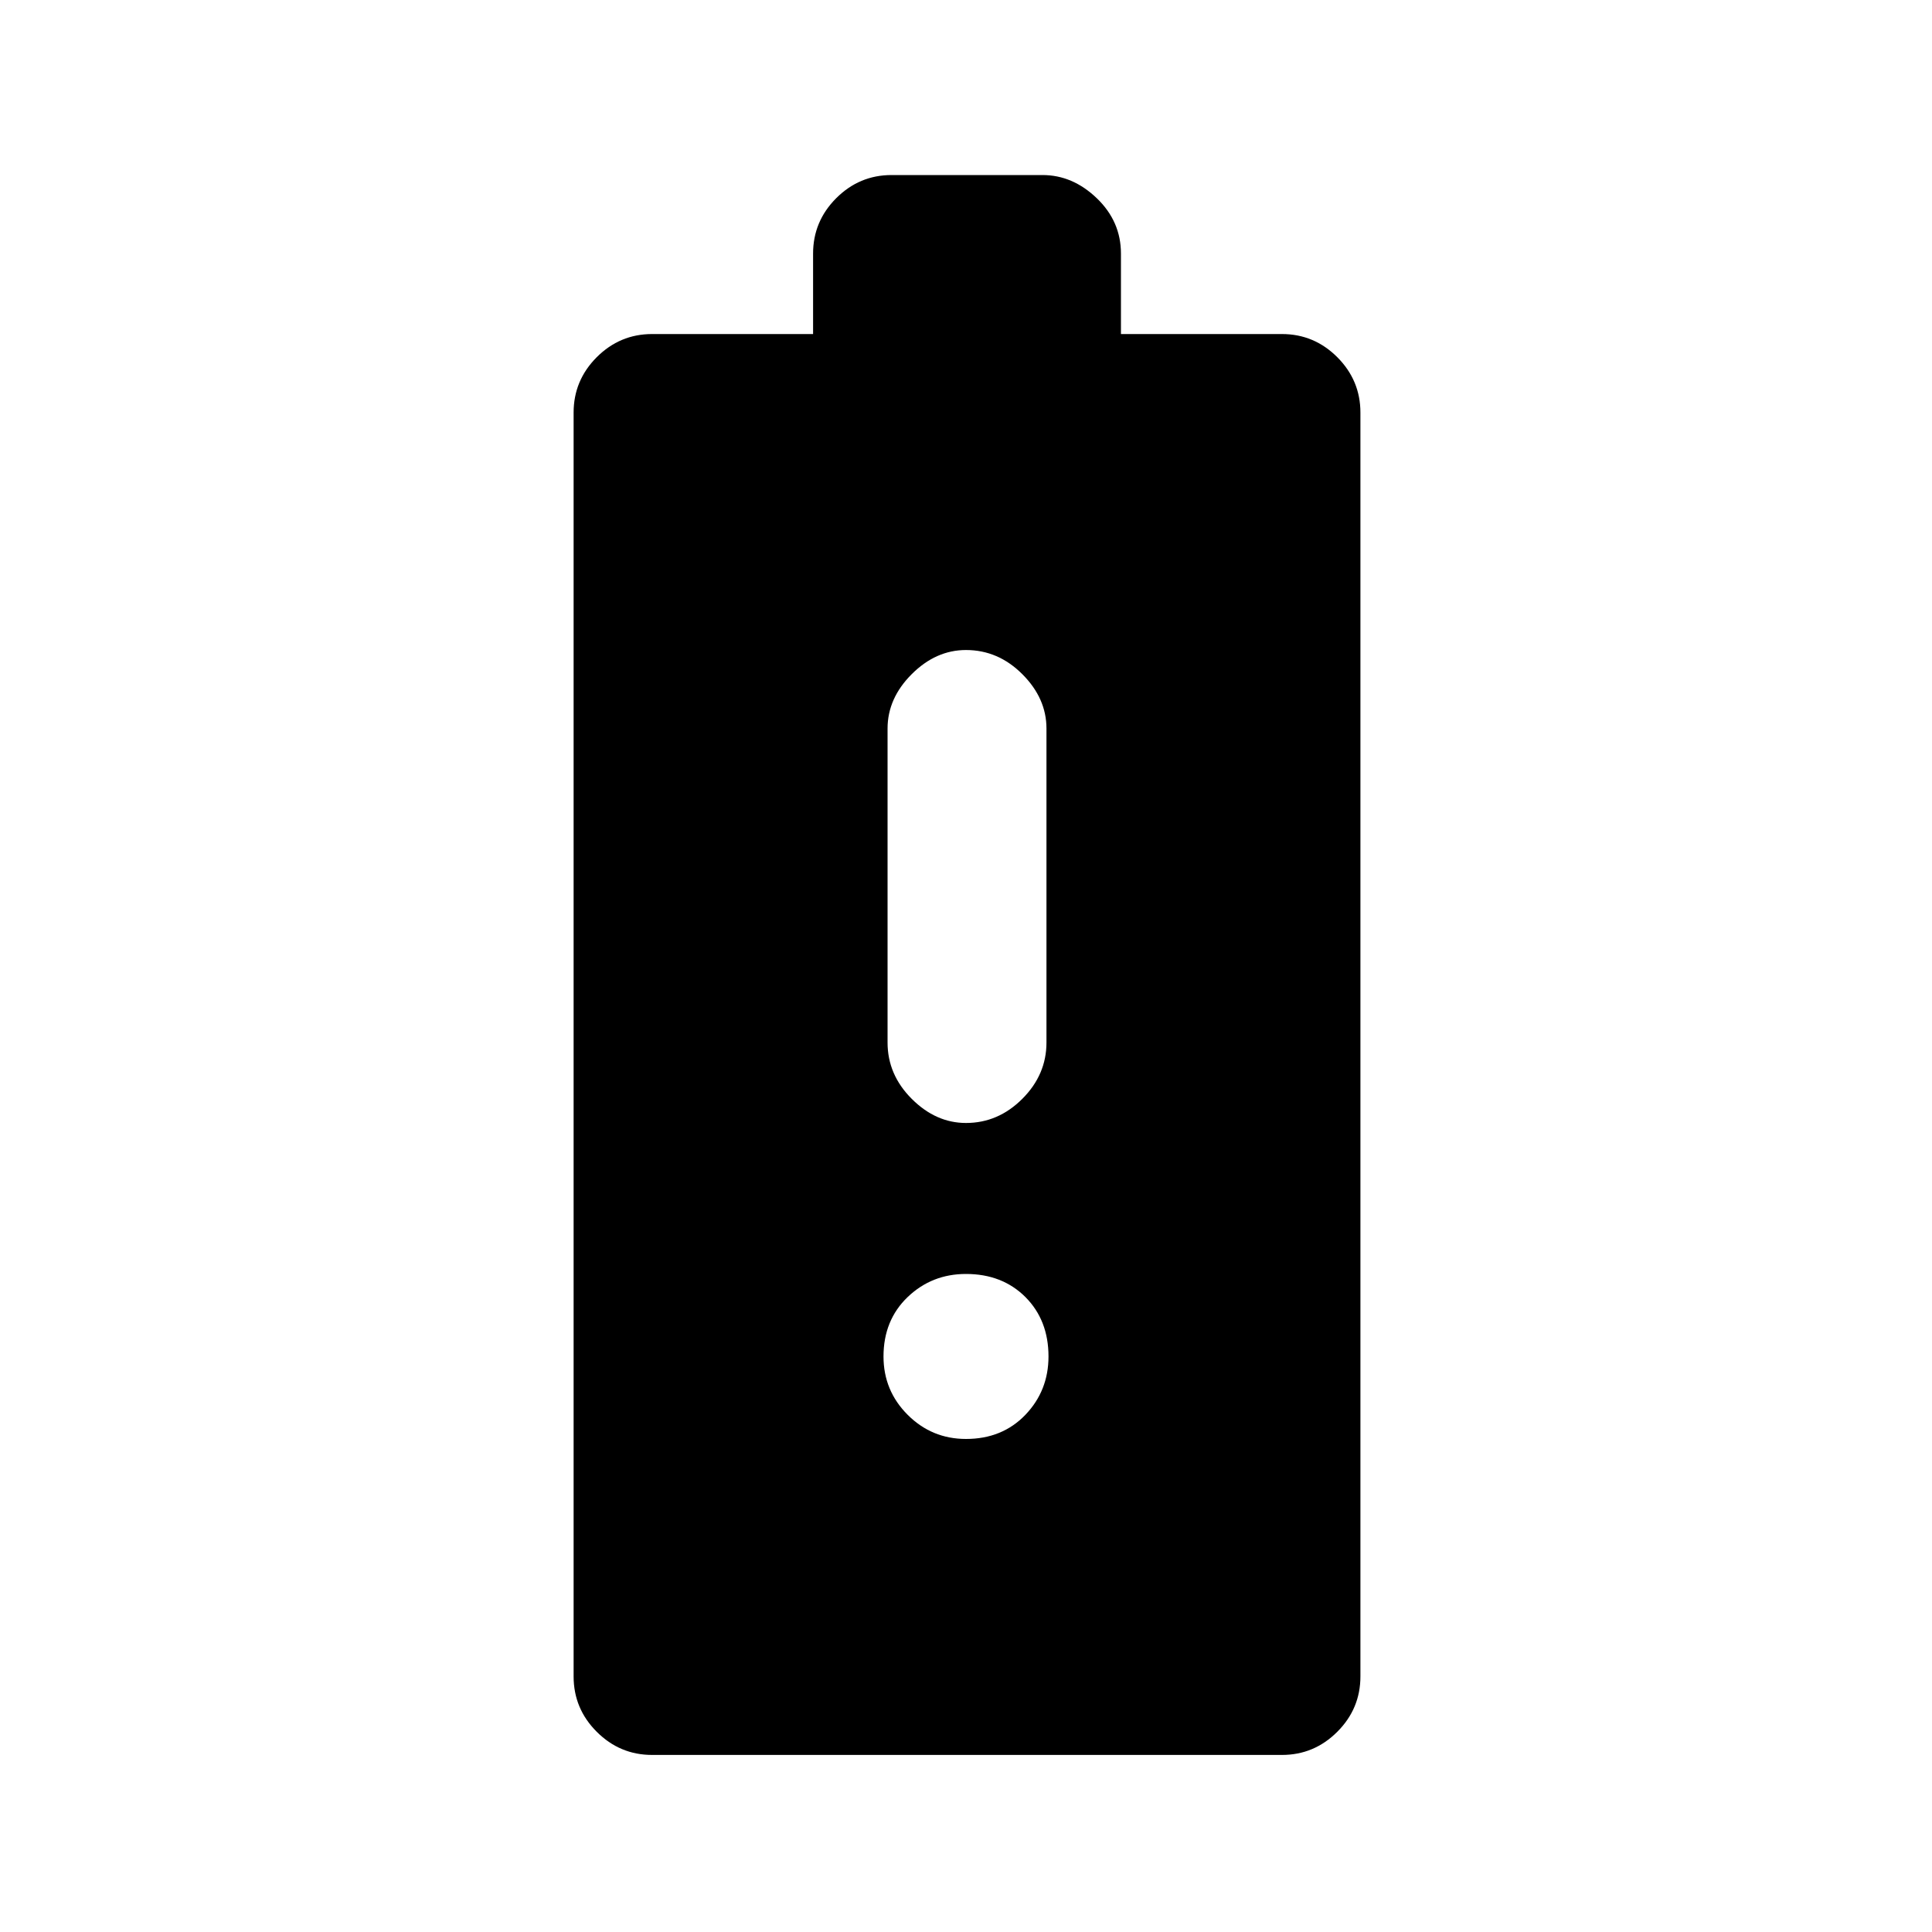 <svg xmlns="http://www.w3.org/2000/svg" height="20" width="20"><path d="M6.75 18.167q-.333 0-.573-.24-.239-.239-.239-.573V4.271q0-.333.239-.573.24-.24.573-.24h1.667v-.833q0-.333.239-.573.24-.24.573-.24h1.563q.312 0 .562.24.25.24.25.573v.833h1.667q.333 0 .573.24.239.24.239.573v13.083q0 .334-.239.573-.24.24-.573.24ZM10 14.896q.375 0 .615-.25.239-.25.239-.604 0-.375-.239-.615-.24-.239-.615-.239-.354 0-.604.239-.25.24-.25.615 0 .354.25.604t.604.25Zm0-3.271q.333 0 .583-.25.25-.25.25-.583v-3.25q0-.313-.25-.563-.25-.25-.583-.25-.312 0-.562.25-.25.25-.25.563v3.25q0 .333.25.583.25.25.562.25Z"/></svg>